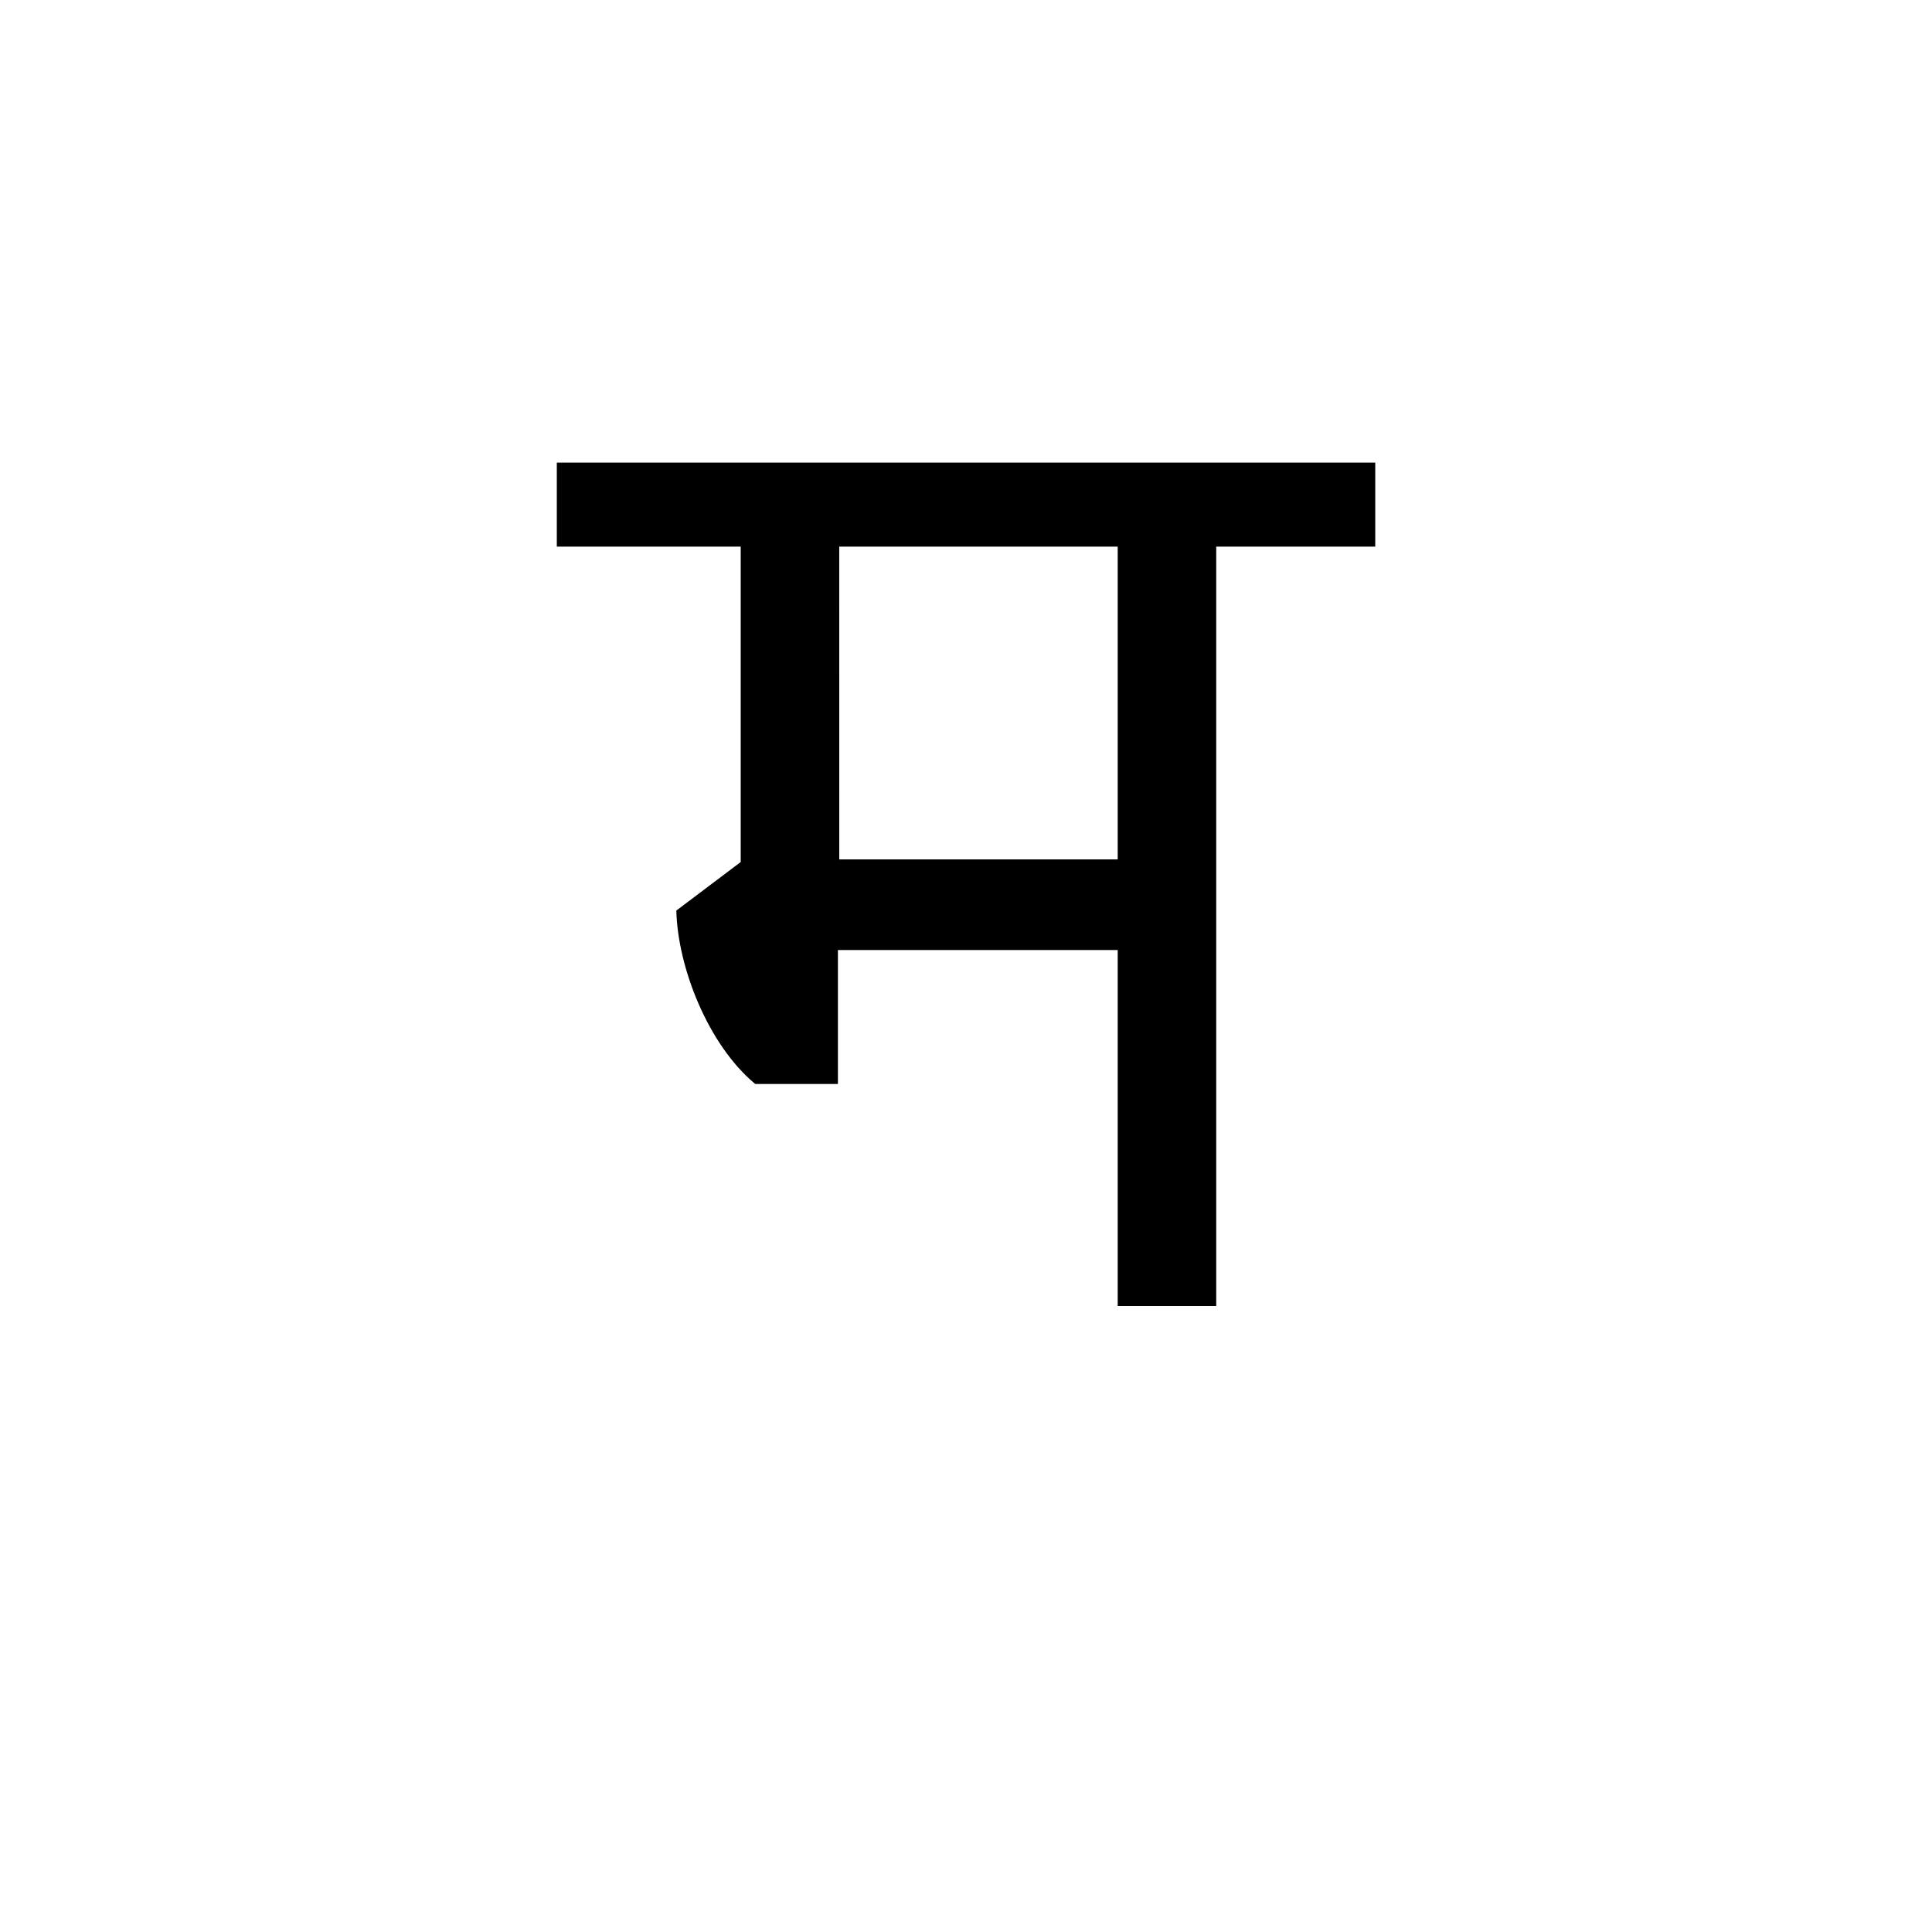<?xml version="1.0" encoding="UTF-8"?><svg enable-background="new 0 0 250 250" height="250px" viewBox="0 0 250 250" width="250px" x="0px" xml:space="preserve" xmlns="http://www.w3.org/2000/svg" xmlns:xlink="http://www.w3.org/1999/xlink" y="0px"><defs><symbol overflow="visible"><path d="M29.922 0H97.75v-119.172H29.922zm10.03-109.813H87.72v100.47H39.952zm0 0"/></symbol><symbol id="a8cf7d9aa" overflow="visible"><path d="M81.594 0v-98.266h20.578v-10.875H-3.734v10.874h23.797v40.813l-8.33 6.28c.173 7.314 4.08 17.345 10.204 22.44h10.704v-17.33h36.204V0zm-12.75-98.266v40.47h-36.03l-.002-40.47zm0 0"/></symbol></defs><use x="75.785" xlink:href="#a8cf7d9aa" y="169"/></svg>